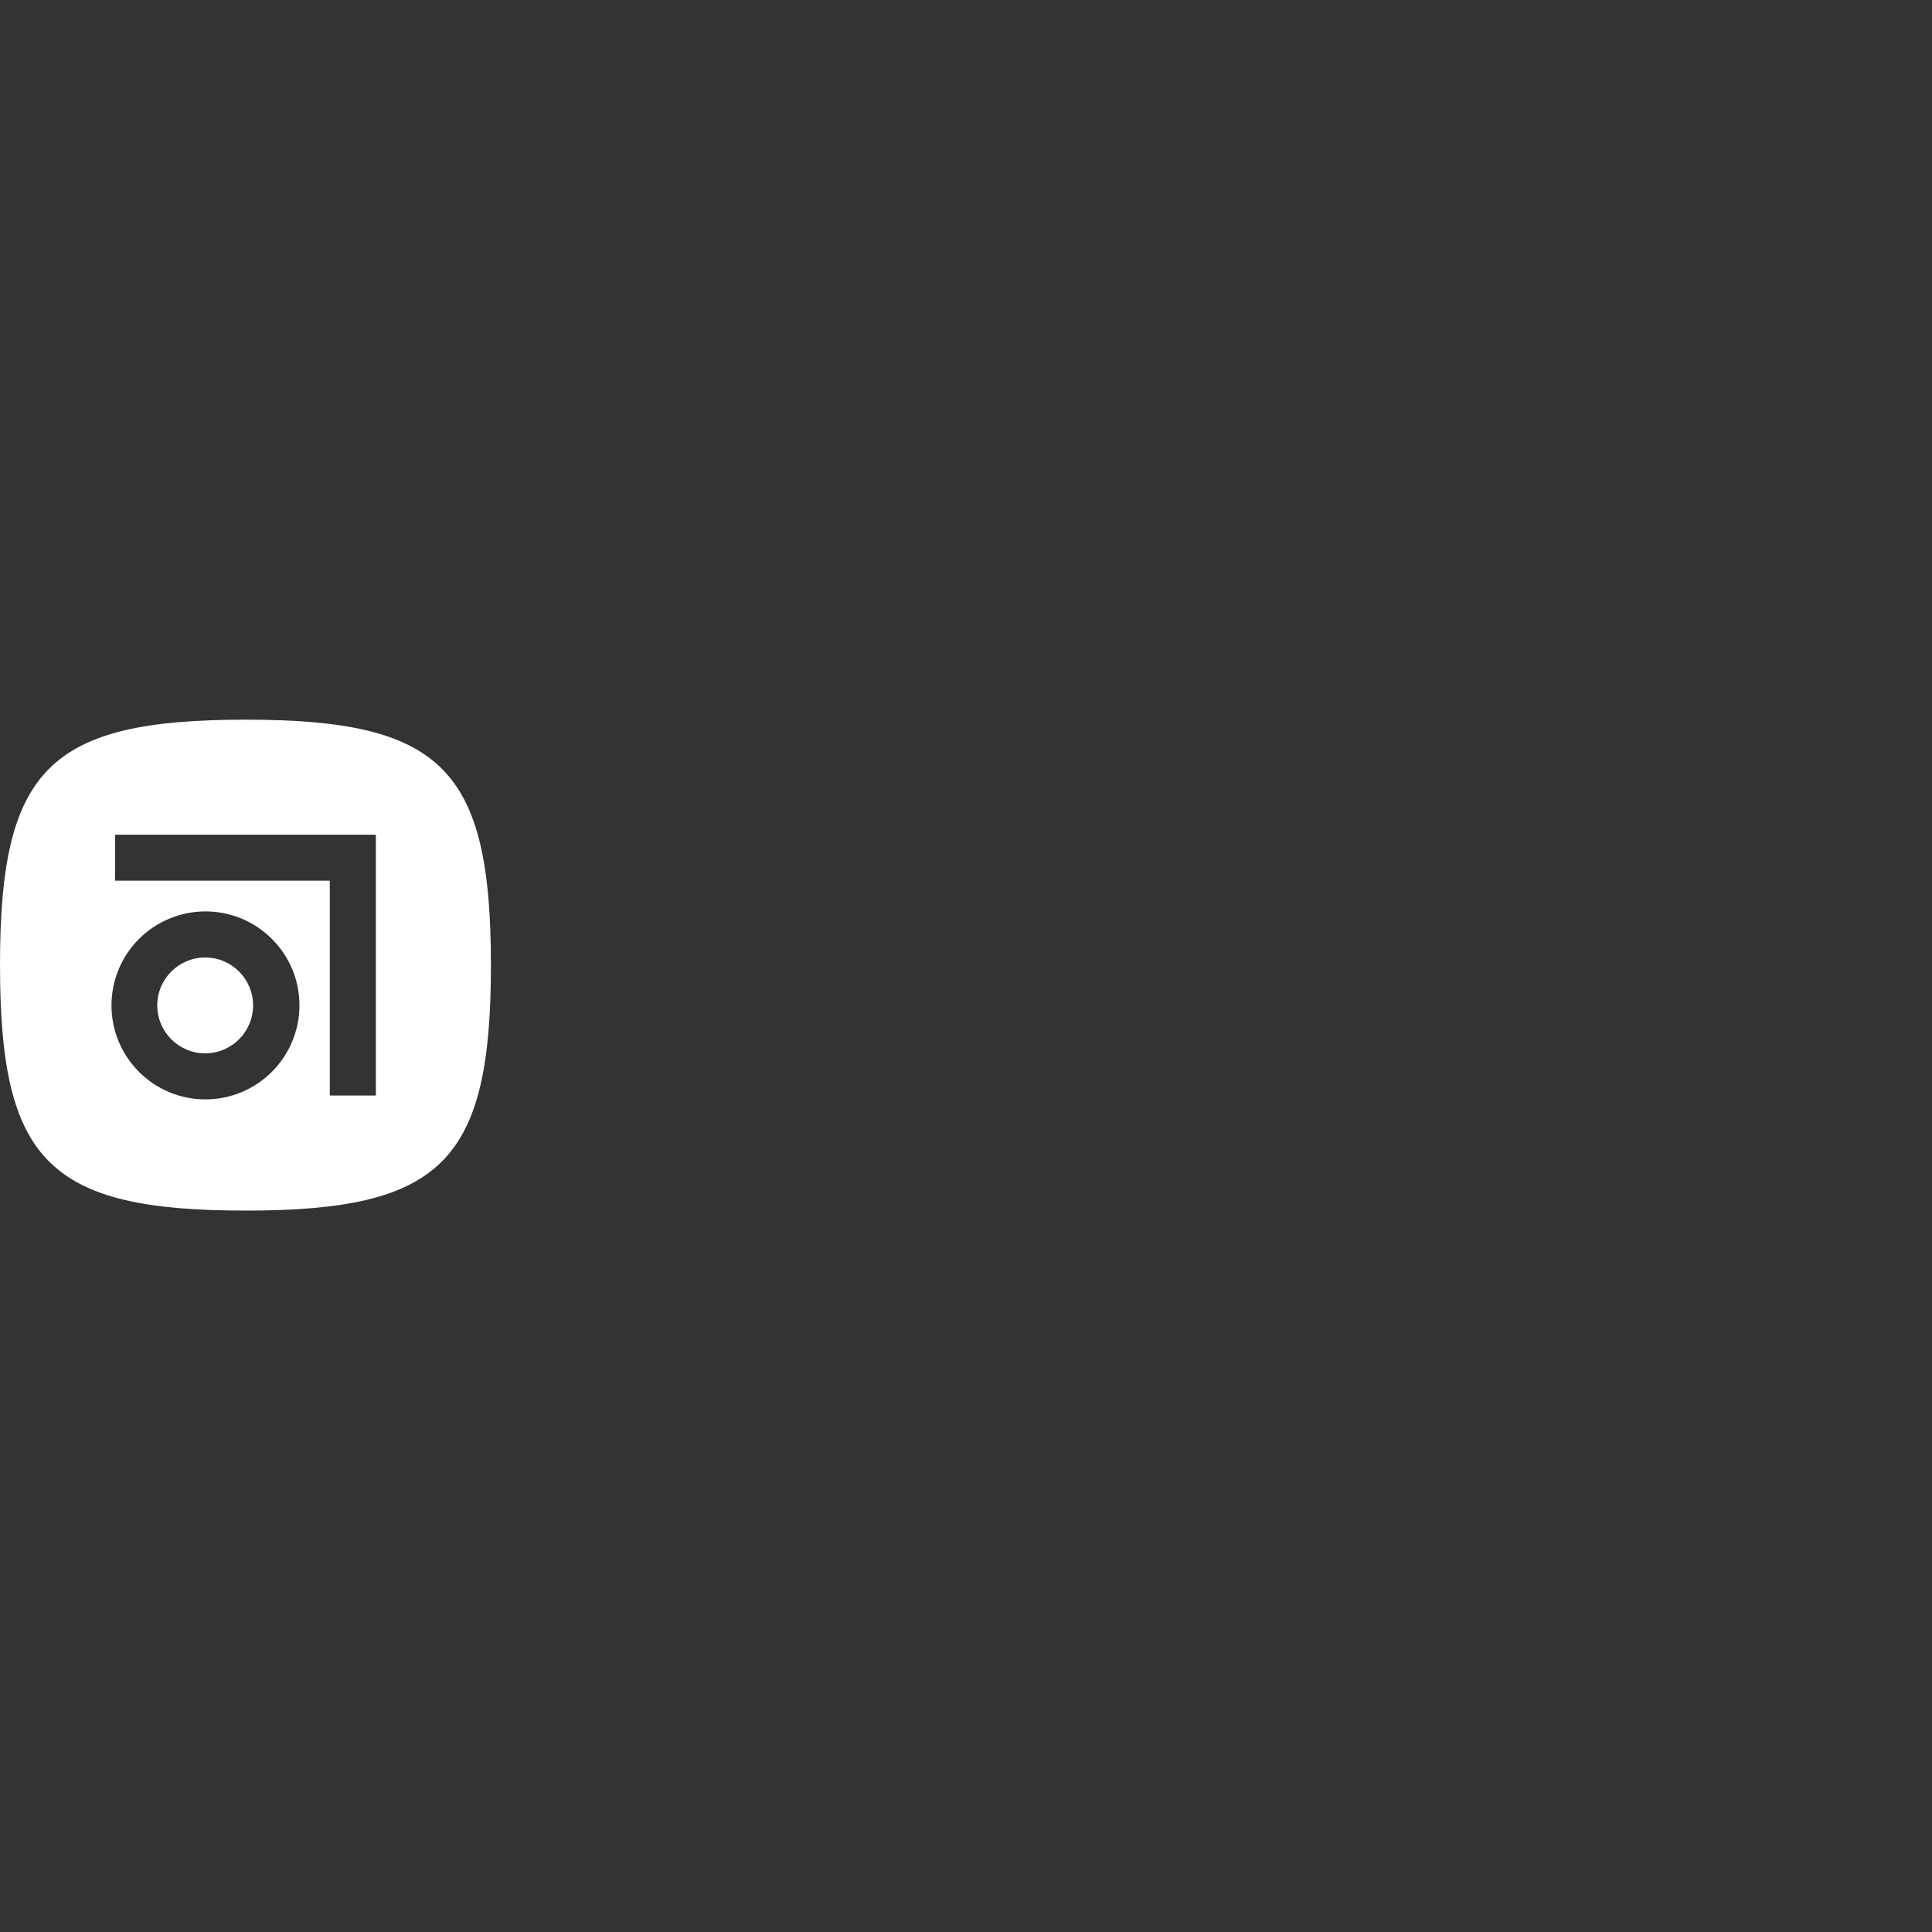 <?xml version="1.0" encoding="UTF-8" standalone="no" ?>
<!DOCTYPE svg PUBLIC "-//W3C//DTD SVG 1.1//EN" "http://www.w3.org/Graphics/SVG/1.1/DTD/svg11.dtd">
<svg xmlns="http://www.w3.org/2000/svg" xmlns:xlink="http://www.w3.org/1999/xlink" version="1.1" width="1080" height="1080" viewBox="0 0 1080 1080" xml:space="preserve">
<rect x="0" y="0" width="1080" height="1080" fill="#333333" stroke="none"/>
<desc>Created with Fabric.js 5.2.4</desc>
<defs>
</defs>
<g transform="matrix(1 0 0 1 540 540)" id="d2bbd5c4-cb7c-4f66-9789-28d783e11db6"  >
<rect style="stroke: none; stroke-width: 1; stroke-dasharray: none; stroke-linecap: butt; stroke-dashoffset: 0; stroke-linejoin: miter; stroke-miterlimit: 4; fill: rgb(255,255,255); fill-rule: nonzero; opacity: 1; visibility: hidden;" vector-effect="non-scaling-stroke"  x="-540" y="-540" rx="0" ry="0" width="1080" height="1080" />
</g>
<g transform="matrix(1 0 0 1 540 540)" id="59f5886f-2593-4cb5-9286-19e97d16830a"  >
</g>
<g transform="matrix(5.4 0 0 5.4 540 540)"  >
<g style=""   >
		<g transform="matrix(1 0 0 1 -74.59 -0.09)"  >
<path style="stroke: none; stroke-width: 1; stroke-dasharray: none; stroke-linecap: butt; stroke-dashoffset: 0; stroke-linejoin: miter; stroke-miterlimit: 4; fill: rgb(255,255,255); fill-rule: nonzero; opacity: 1;" vector-effect="non-scaling-stroke"  transform=" translate(-25.41, -25.41)" d="M 25.41 0 C 5.08 0 0 5.08 0 25.41 C 0 45.74 5.08 50.82 25.41 50.82 C 45.74 50.82 50.82 45.74 50.82 25.41 C 50.82 5.08 45.74 0 25.41 0 z M 21.24 39.31 C 15.87 39.293 11.529 34.93 11.54 29.56 C 11.551 24.19 15.91 19.845 21.28 19.85 C 26.65 19.856 31 24.21 31 29.58 C 30.989 34.961 26.621 39.316 21.24 39.31 z M 38.91 38.91 L 34.14 38.91 L 34.14 16.67 L 11.91 16.67 L 11.91 11.91 L 38.91 11.91 z" stroke-linecap="round" />
</g>
		<g transform="matrix(1 0 0 1 -78.76 4.08)"  >
<circle style="stroke: none; stroke-width: 1; stroke-dasharray: none; stroke-linecap: butt; stroke-dashoffset: 0; stroke-linejoin: miter; stroke-miterlimit: 4; fill: rgb(255,255,255); fill-rule: nonzero; opacity: 1;" vector-effect="non-scaling-stroke"  cx="0" cy="0" r="4.96" />
</g>
</g>
</g>
</svg>